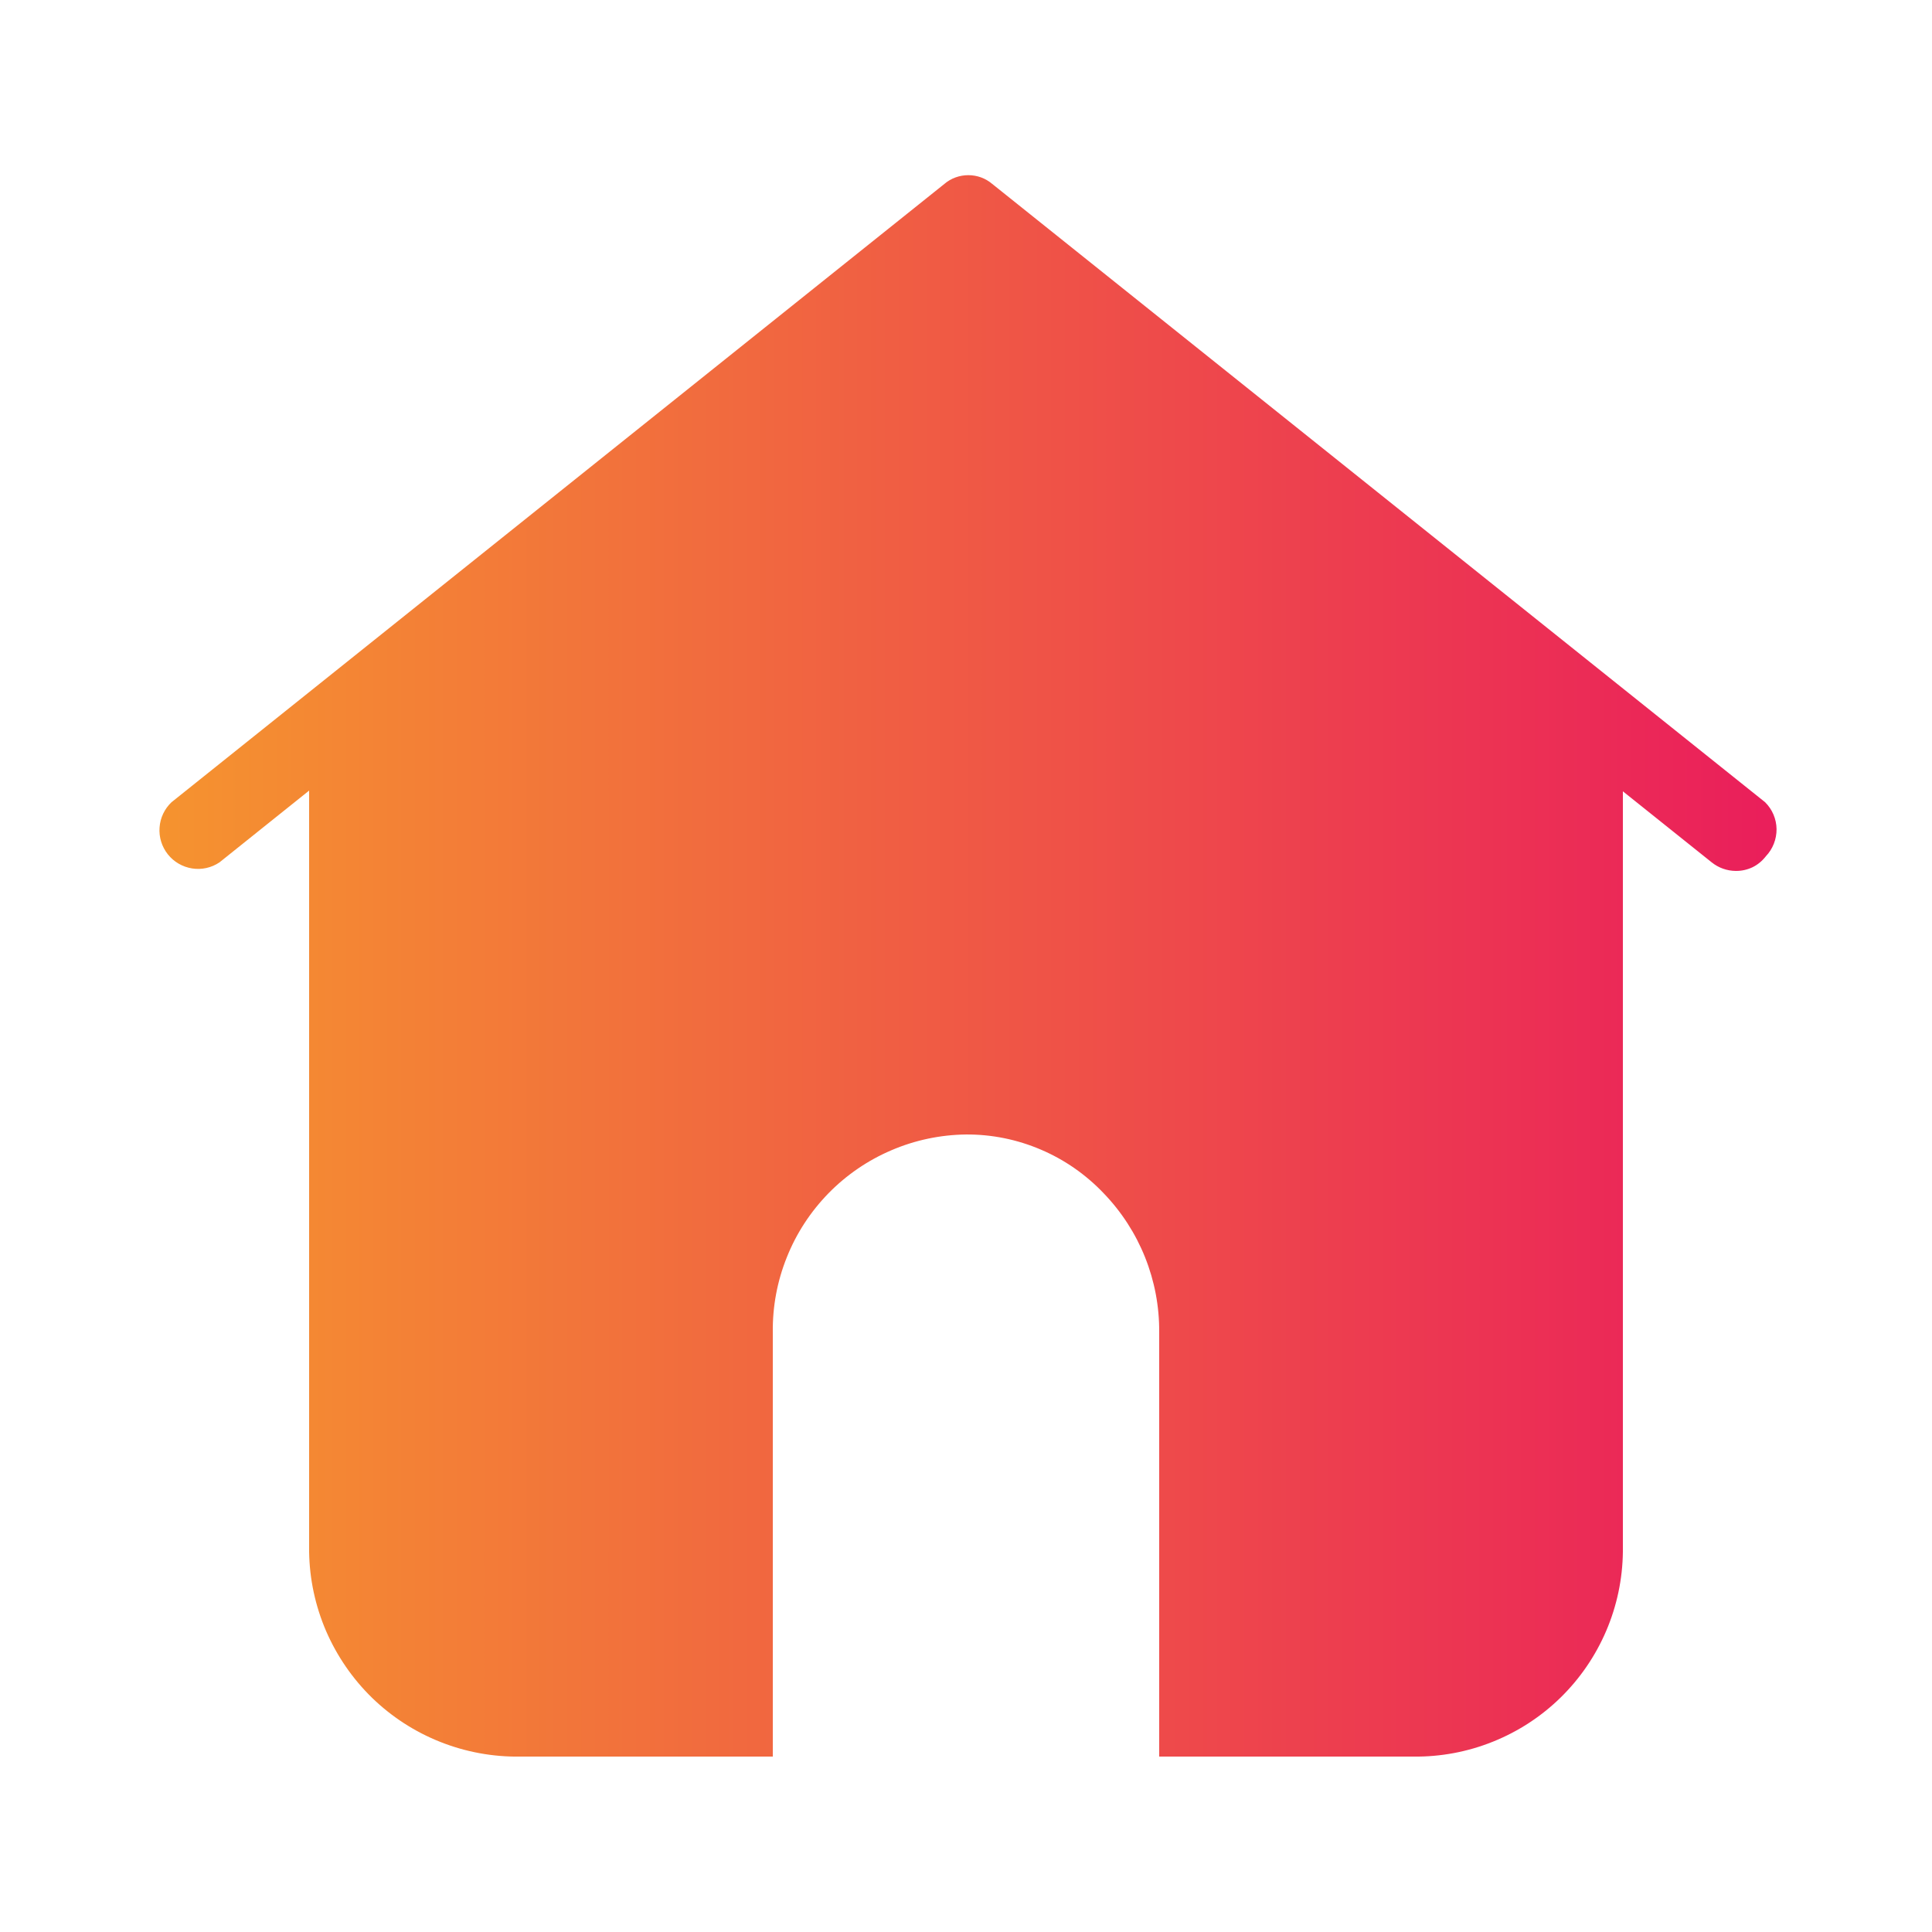 <svg width="24" height="24" viewBox="0 0 24 24" fill="none" xmlns="http://www.w3.org/2000/svg">
<defs>
    <linearGradient id="paint0_linear_27_1500" x1="22.069" y1="11.998" x2="1.981" y2="11.998" gradientUnits="userSpaceOnUse">
        <stop stop-color="#EA1E5B"/>
        <stop offset="1" stop-color="#F5932F"/>
    </linearGradient>
</defs>
<path d="M21.936 10.637C21.892 10.694 21.836 10.741 21.771 10.773C21.706 10.804 21.634 10.82 21.562 10.819C21.453 10.818 21.349 10.781 21.264 10.713L20.16 9.83V19.277C20.156 19.615 20.086 19.948 19.953 20.259C19.82 20.57 19.628 20.851 19.386 21.088C19.145 21.324 18.859 21.51 18.545 21.636C18.232 21.762 17.896 21.825 17.558 21.821H14.4V16.55C14.405 15.906 14.157 15.286 13.709 14.822C13.489 14.591 13.224 14.406 12.93 14.281C12.636 14.155 12.32 14.091 12 14.093C11.681 14.097 11.366 14.163 11.073 14.289C10.78 14.414 10.514 14.596 10.291 14.824C10.068 15.053 9.892 15.322 9.774 15.619C9.655 15.915 9.596 16.231 9.6 16.55V21.821H6.461C6.122 21.826 5.785 21.764 5.47 21.639C5.154 21.514 4.867 21.328 4.623 21.092C4.38 20.855 4.186 20.573 4.051 20.262C3.917 19.951 3.845 19.616 3.84 19.277V9.821L2.726 10.713C2.626 10.78 2.505 10.807 2.386 10.788C2.267 10.769 2.16 10.707 2.085 10.613C2.01 10.518 1.973 10.399 1.982 10.28C1.99 10.16 2.044 10.047 2.131 9.965L11.731 2.285C11.814 2.214 11.92 2.176 12.029 2.176C12.138 2.176 12.243 2.214 12.326 2.285L21.926 9.965C22.016 10.053 22.067 10.173 22.069 10.299C22.07 10.424 22.023 10.546 21.936 10.637Z" fill="url(#paint0_linear_27_1500)"/>
</svg>
